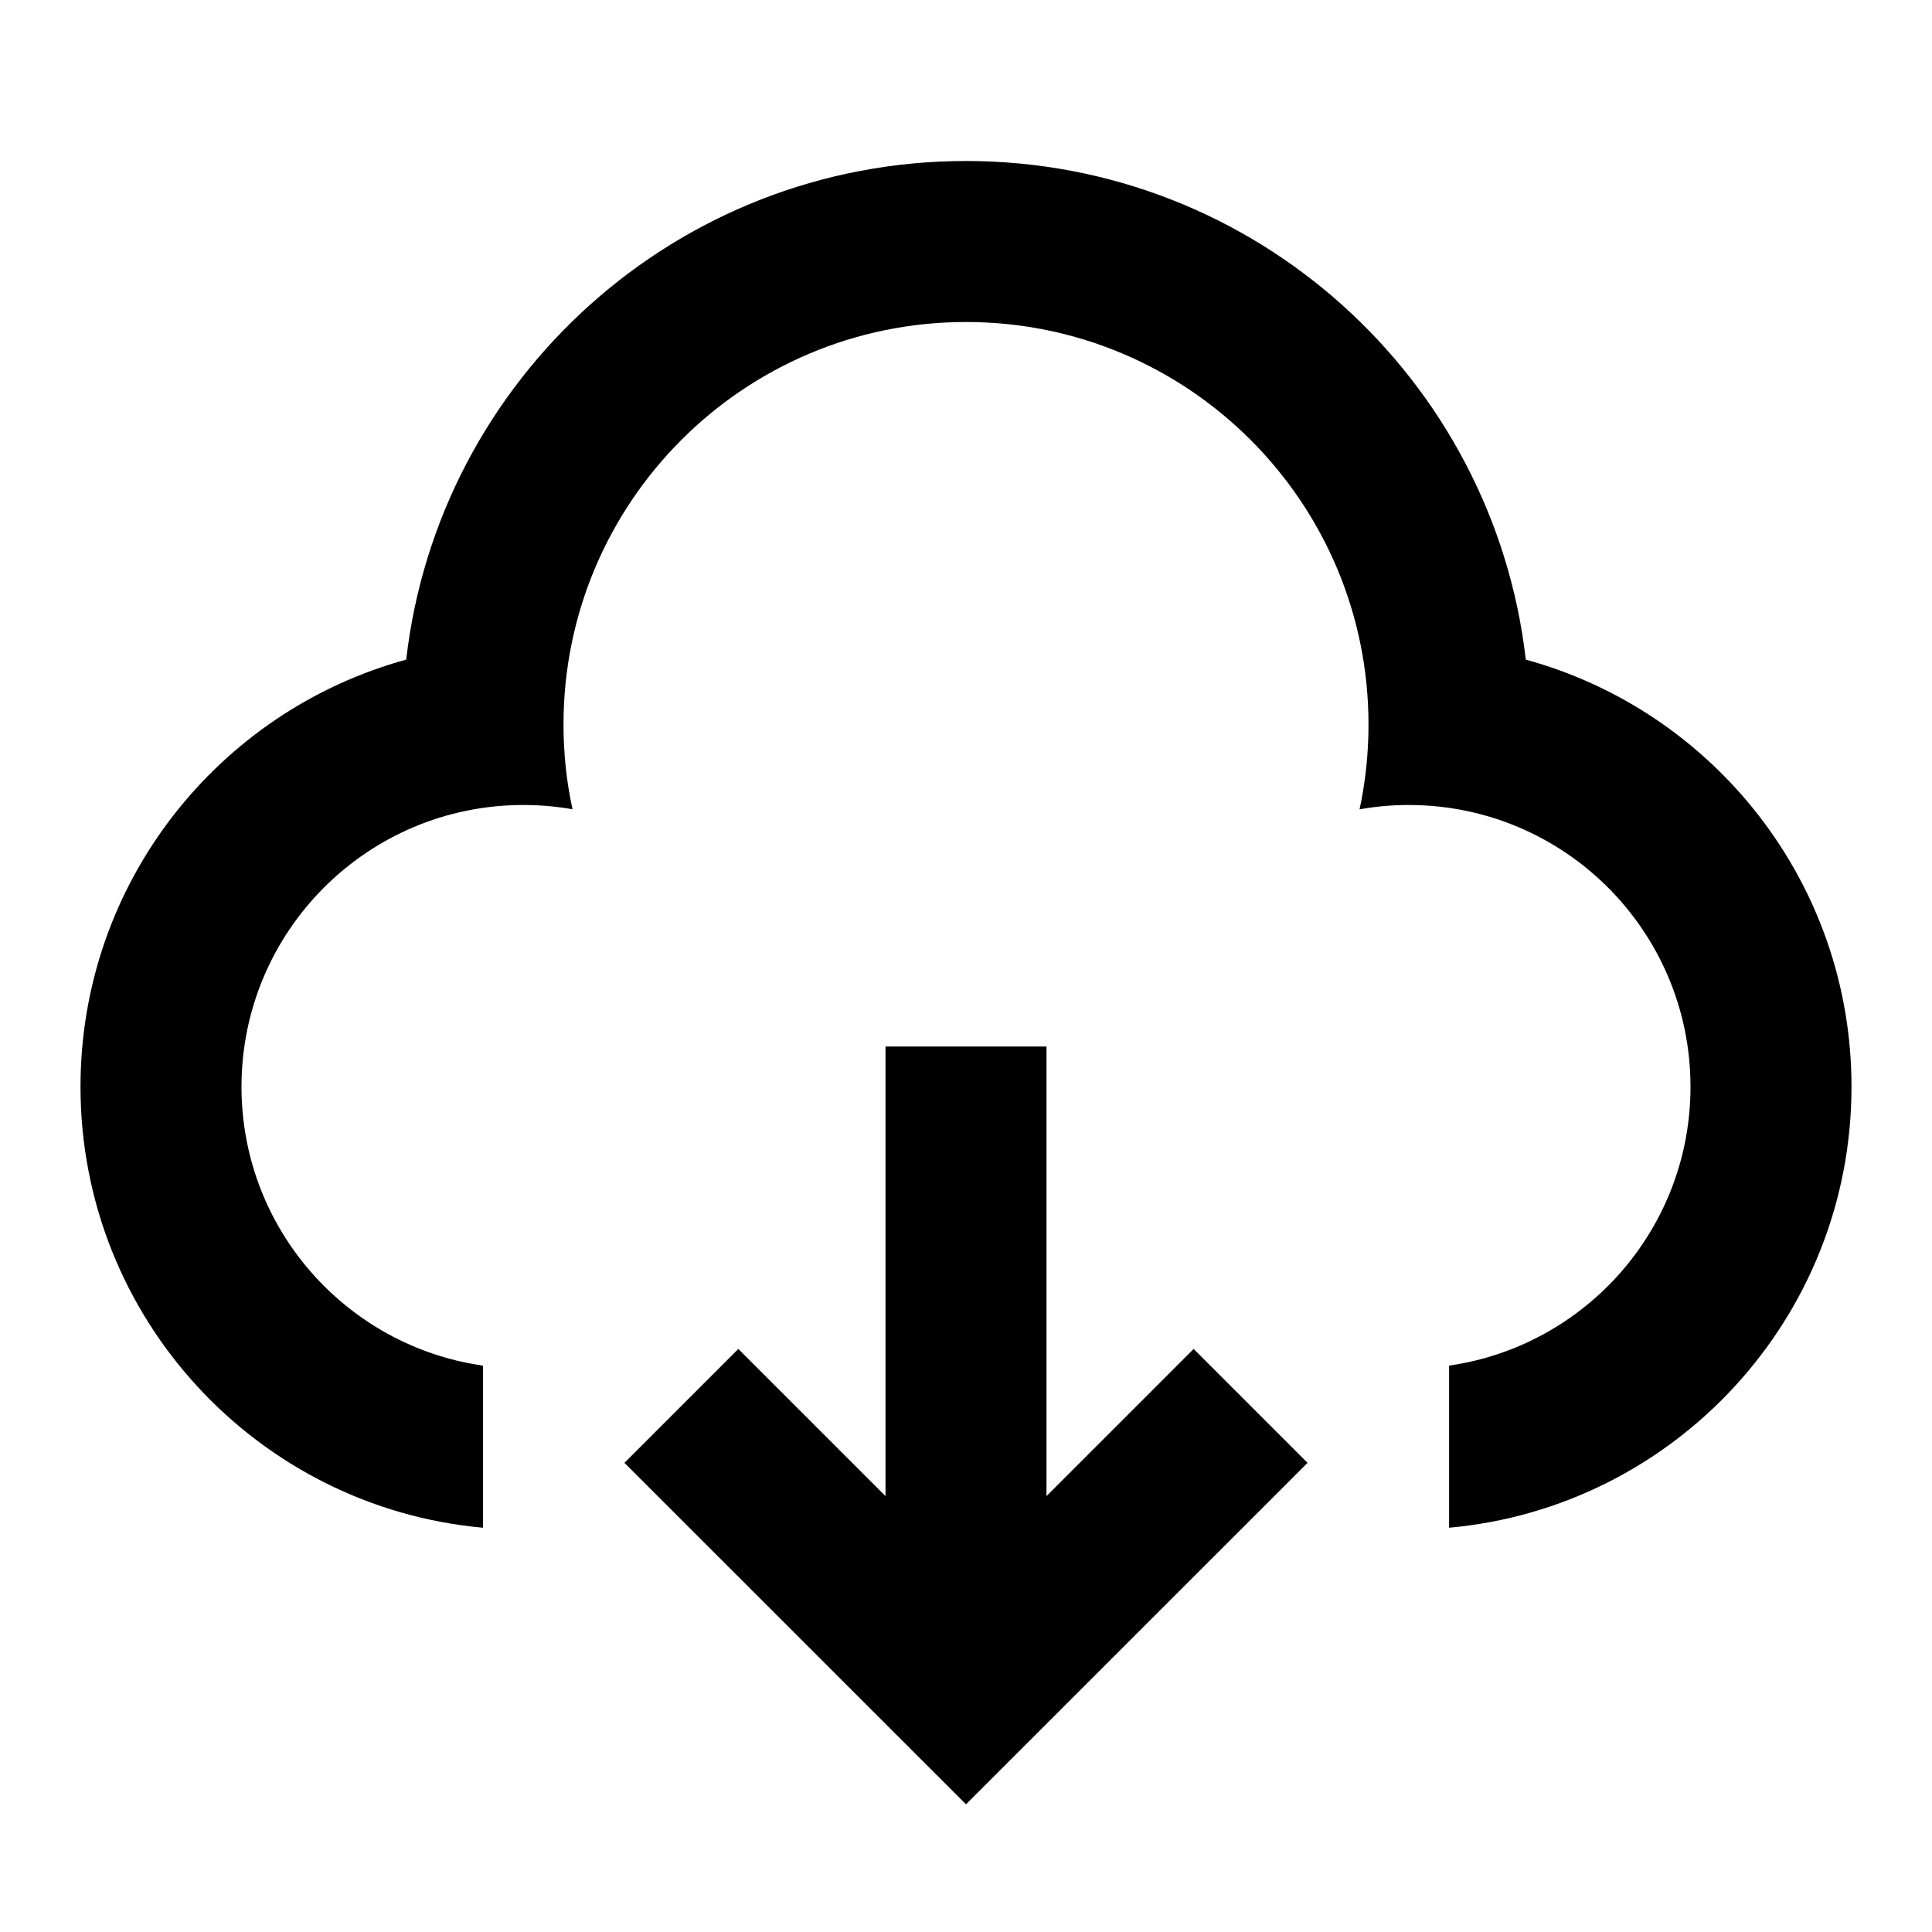 <?xml version="1.0" encoding="UTF-8"?>
<svg width="24" height="24" viewBox="0 0 24 24" fill="currentColor" xmlns="http://www.w3.org/2000/svg">
<path d="M13 13V18.585L14.828 16.757L16.243 18.172L12 22.414L7.757 18.172L9.172 16.757L11 18.585V13H13ZM12 2C15.593 2 18.554 4.708 18.954 8.194C21.286 8.832 23 10.966 23 13.5C23 16.369 20.804 18.725 18.001 18.978L18.001 16.964C19.697 16.721 21 15.263 21 13.5C21 11.567 19.433 10 17.5 10C17.291 10 17.087 10.018 16.889 10.054C16.962 9.714 17 9.362 17 9C17 6.239 14.761 4 12 4C9.239 4 7 6.239 7 9C7 9.362 7.038 9.714 7.112 10.053C6.913 10.018 6.709 10 6.5 10C4.567 10 3 11.567 3 13.5C3 15.2 4.212 16.617 5.82 16.934L6 16.965L6 18.978C3.197 18.725 1 16.369 1 13.5C1 10.966 2.714 8.832 5.046 8.194C5.446 4.708 8.407 2 12 2Z"/>
</svg>